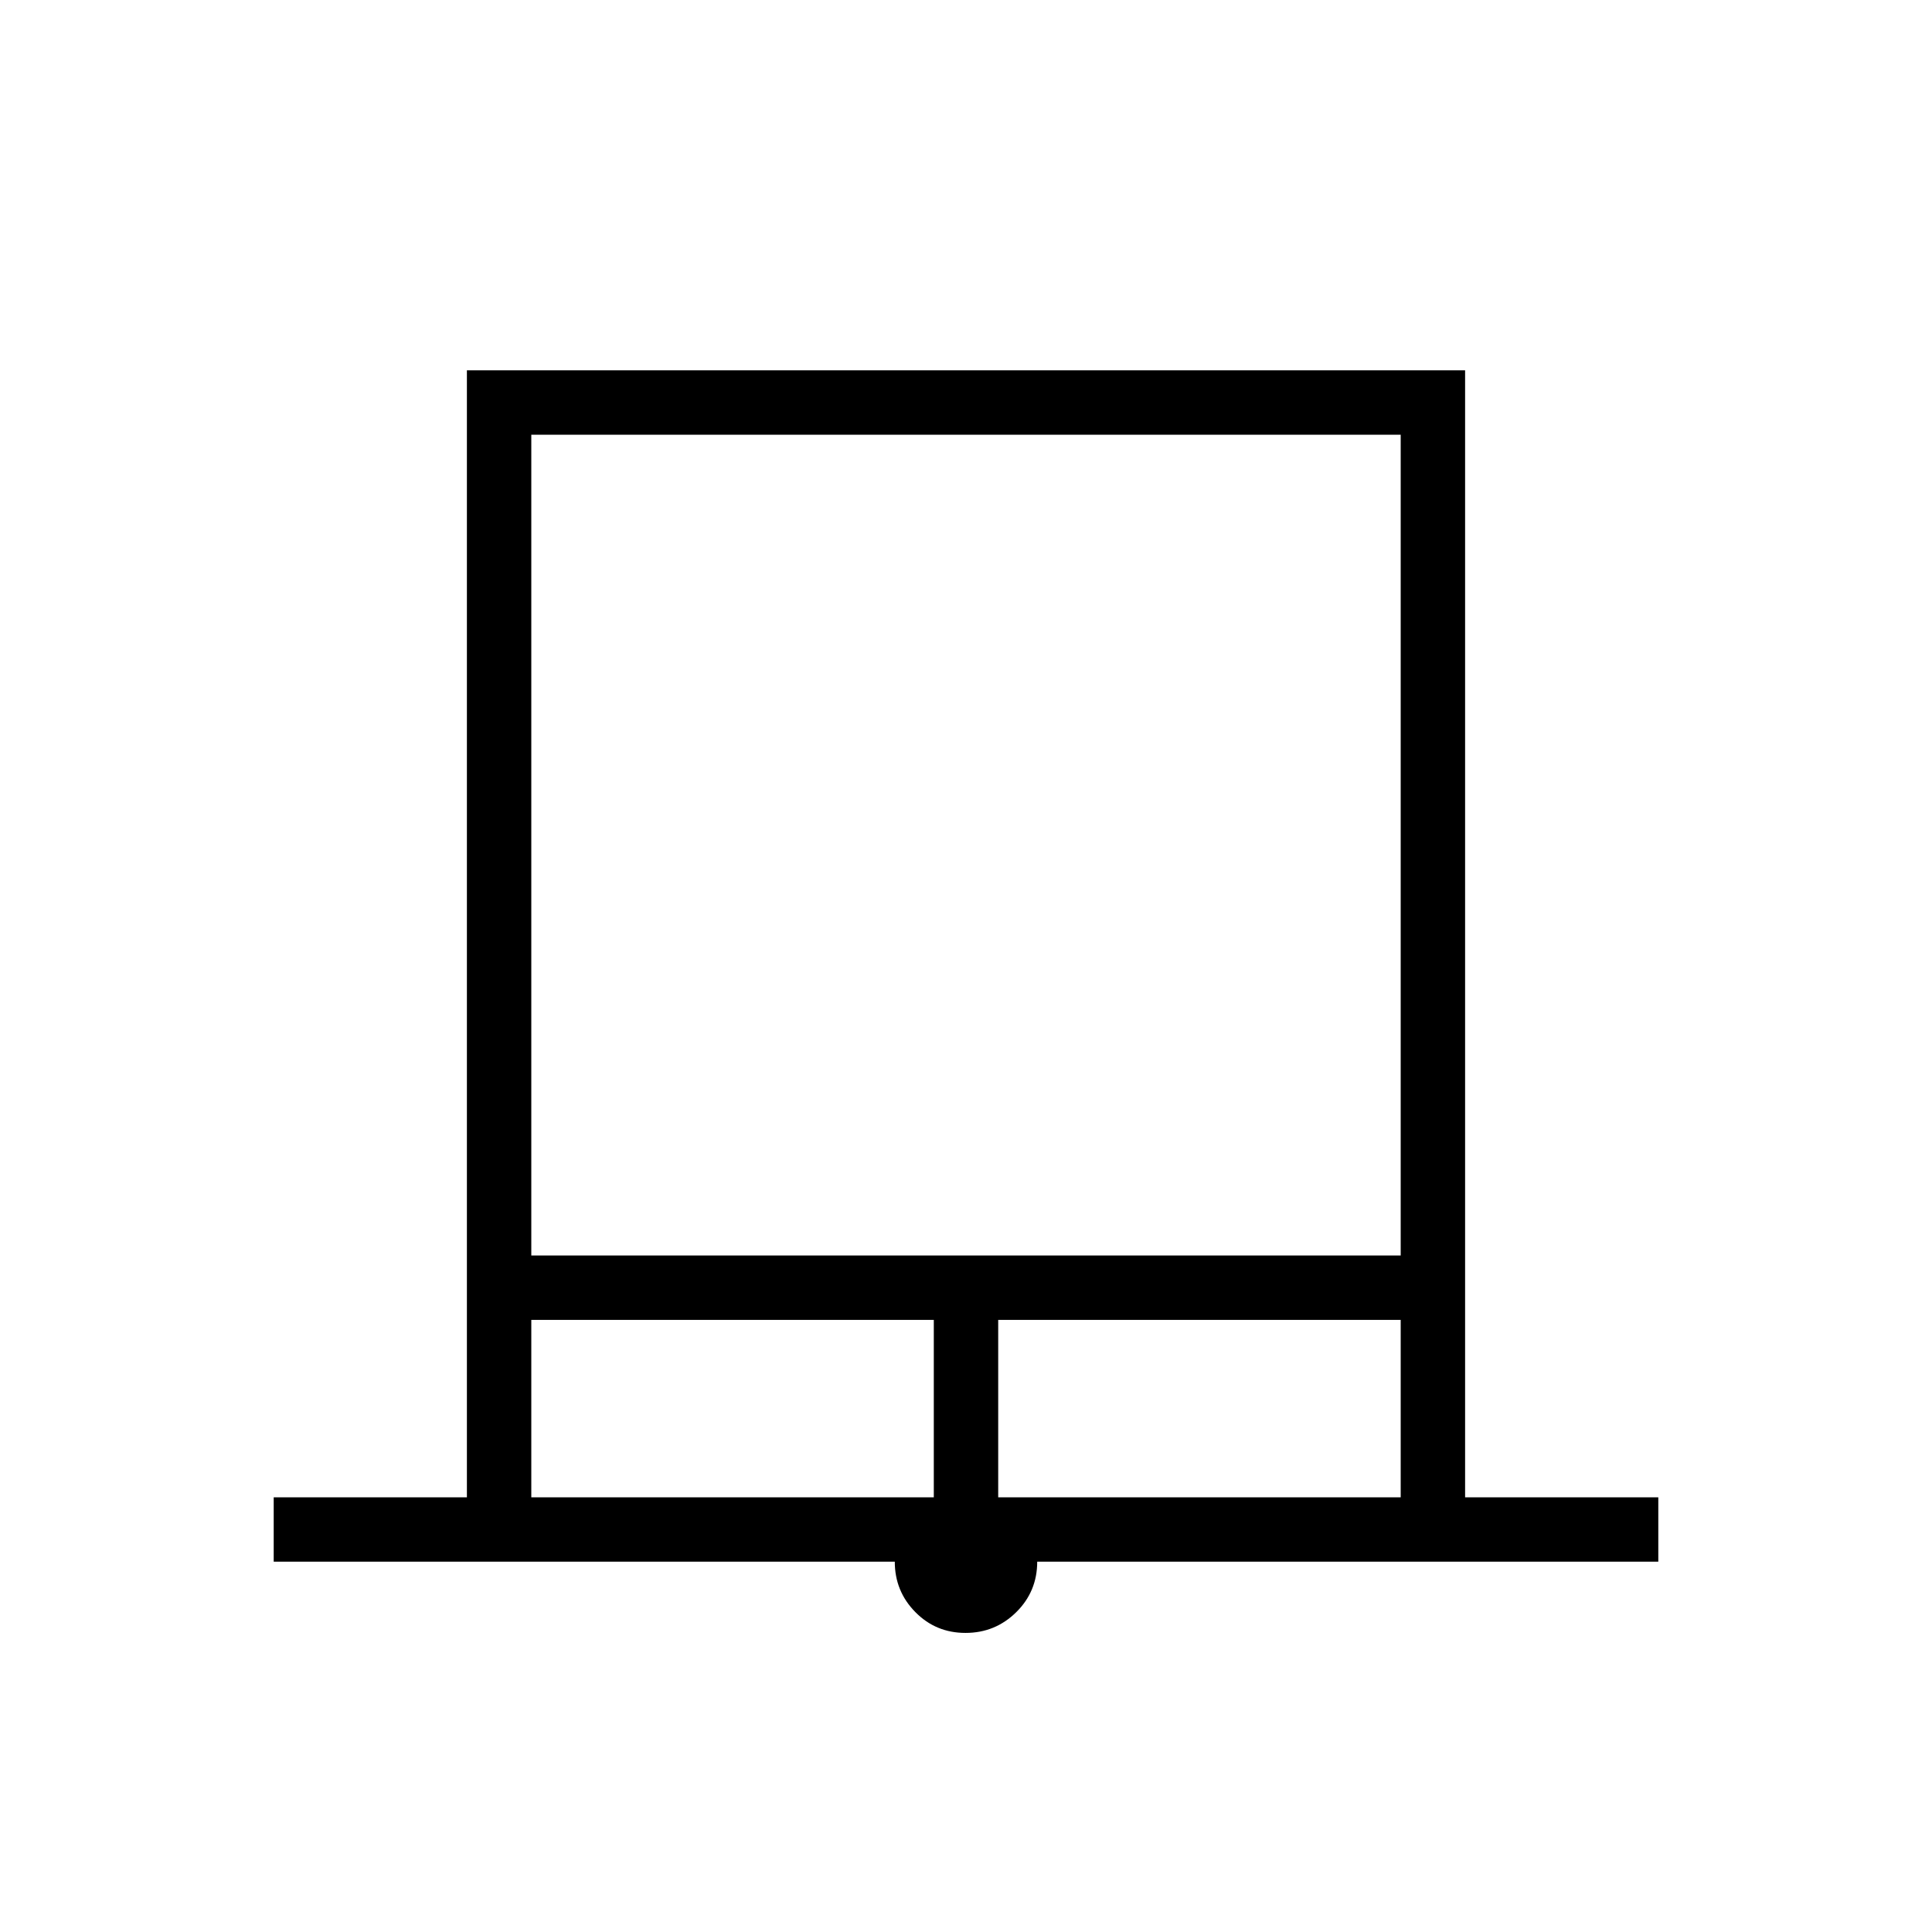 <svg xmlns="http://www.w3.org/2000/svg" height="20" viewBox="0 -960 960 960" width="20"><path d="M136-184v-32h96v-560h496v560h96v32H515.385q0 14.803-10.433 25.094-10.434 10.291-25.193 10.291-14.759 0-24.951-10.363Q444.615-169.34 444.615-184H136Zm128-152.154h432V-744H264v407.846ZM264-216h200v-88.154H264V-216Zm232 0h200v-88.154H496V-216ZM264-744h432-432Z"/></svg>